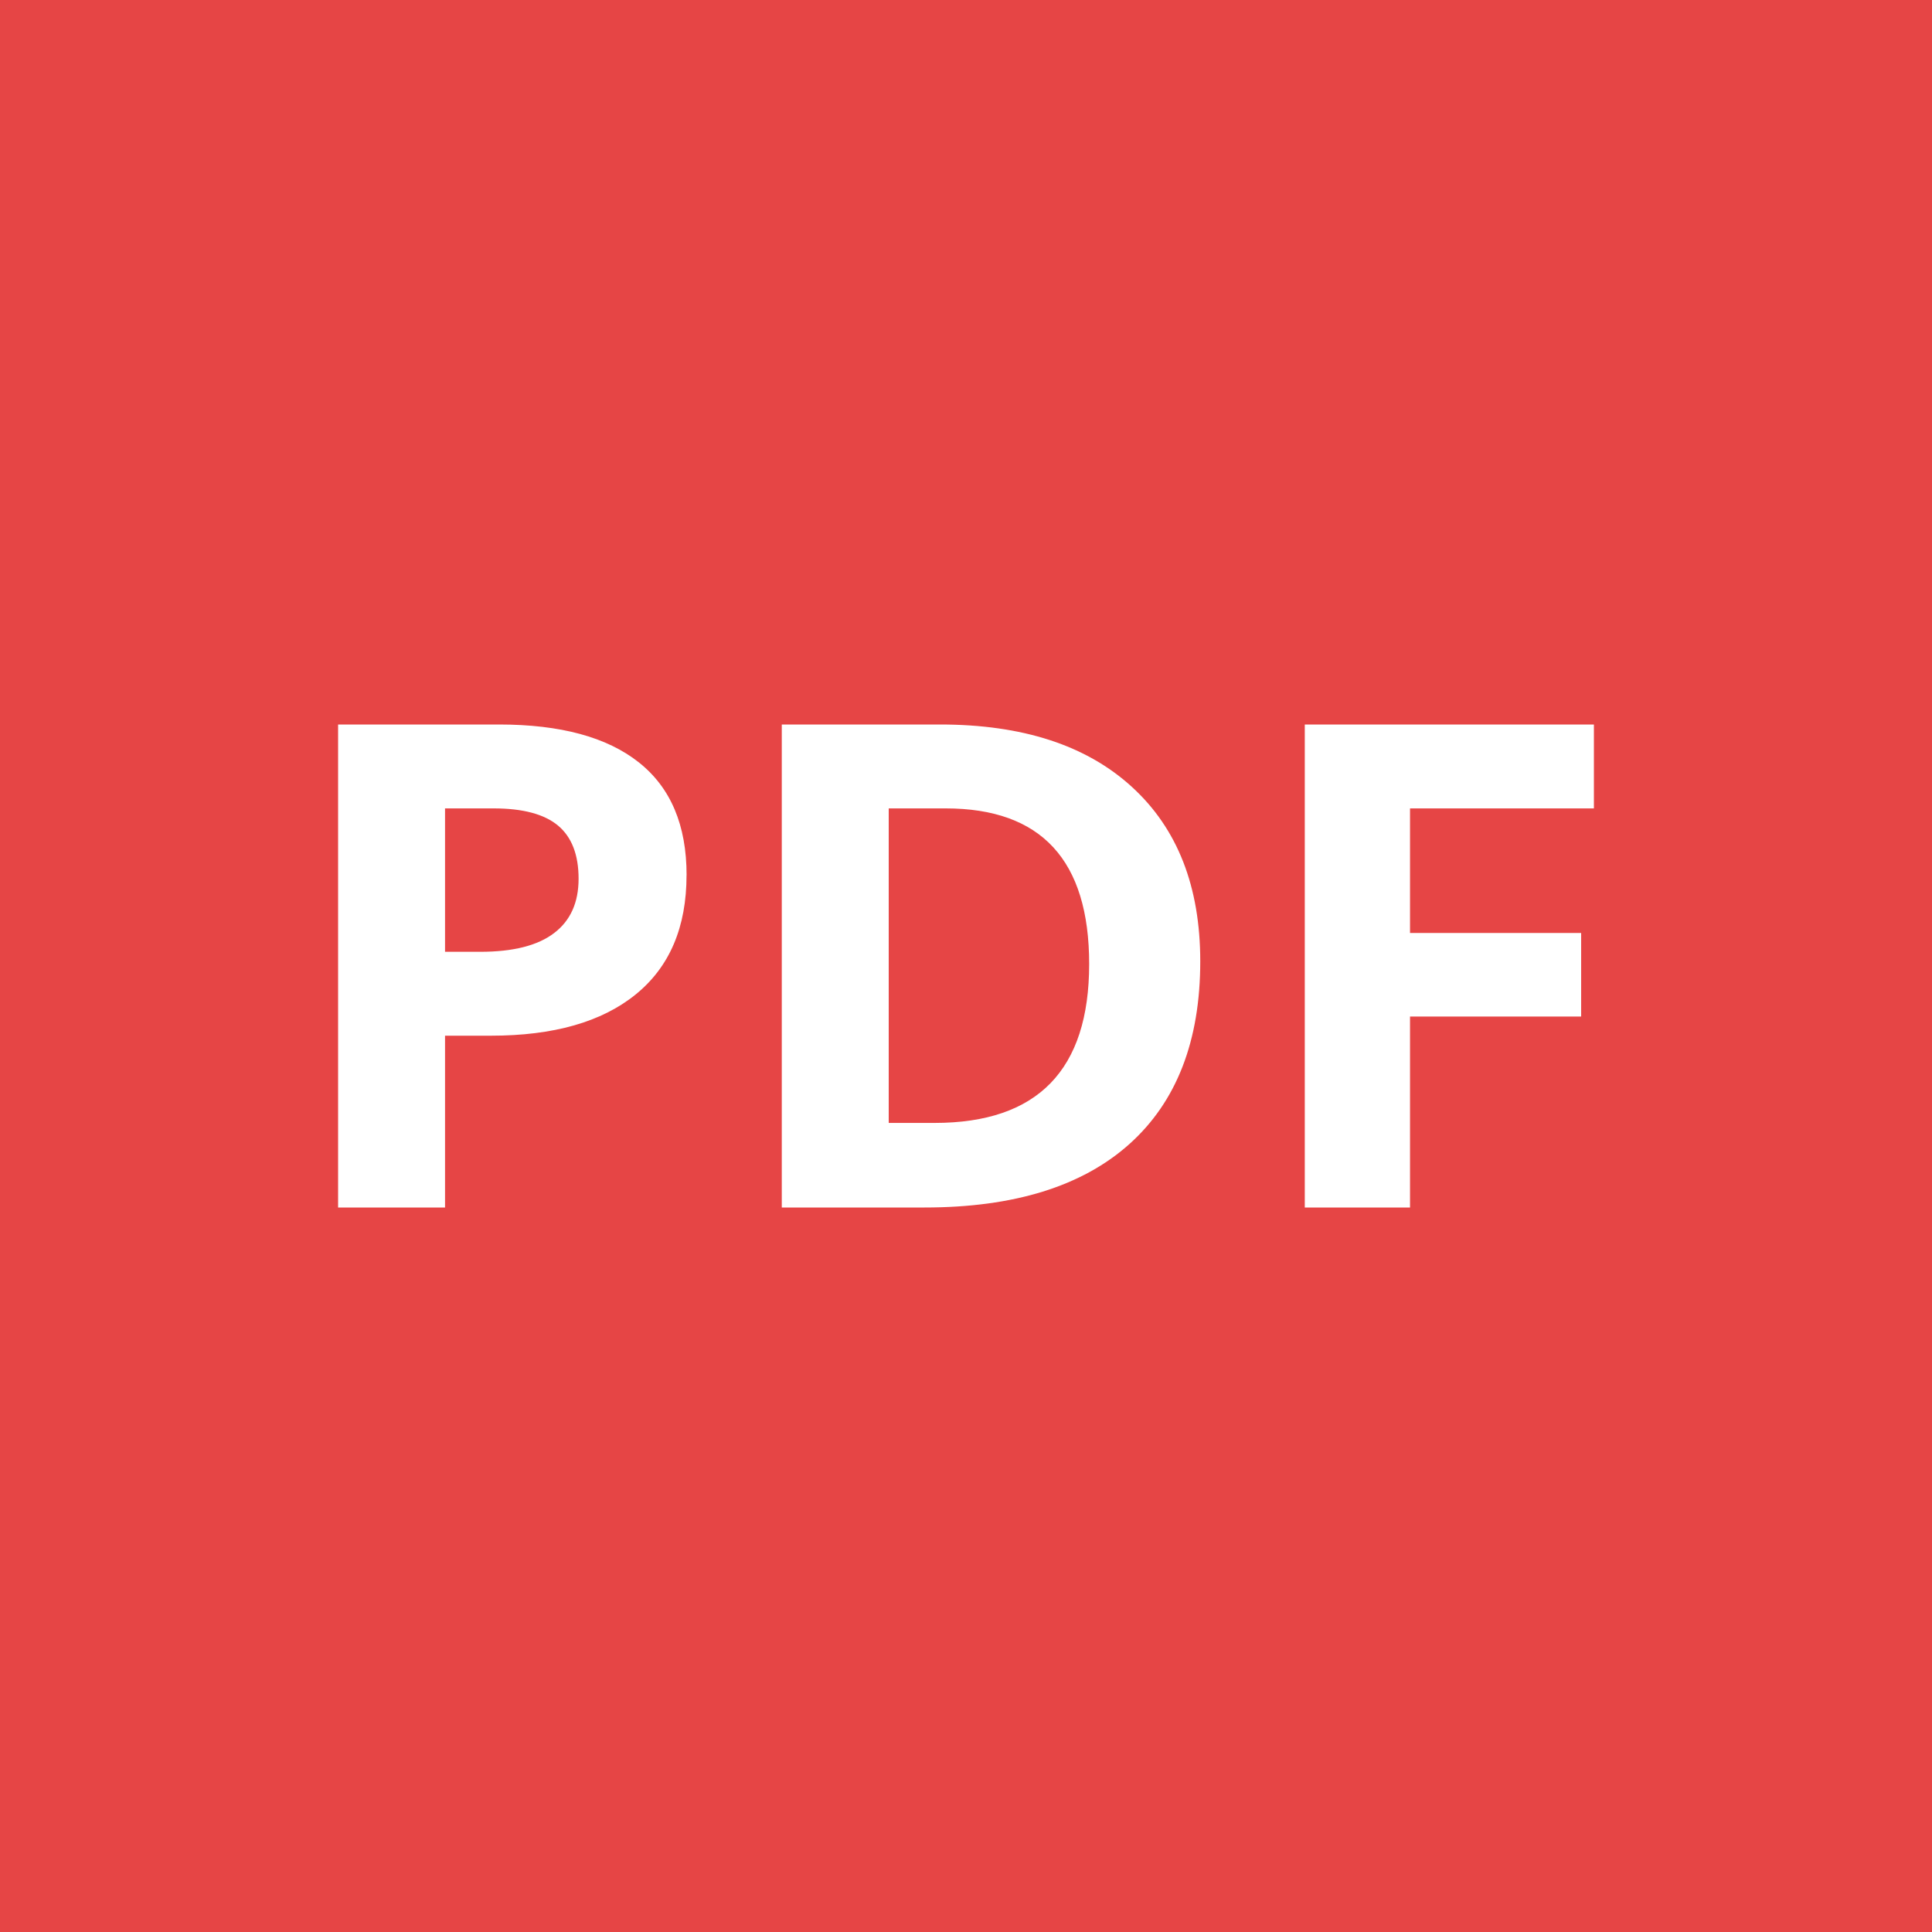 <?xml version="1.0" standalone="no"?><!DOCTYPE svg PUBLIC "-//W3C//DTD SVG 1.1//EN" "http://www.w3.org/Graphics/SVG/1.1/DTD/svg11.dtd"><svg class="icon" width="32px" height="32.00px" viewBox="0 0 1024 1024" version="1.1" xmlns="http://www.w3.org/2000/svg"><path d="M0 0h1024v1024H0z" fill="#E64545" /><path d="M235.878 504.474h18.662c17.408 0 30.464-3.302 39.117-9.907 8.678-6.579 13.005-16.179 13.005-28.8 0-12.723-3.635-22.118-10.88-28.186-7.27-6.067-18.637-9.114-34.125-9.114H235.878v76.006z m128-40.627c0 27.546-8.96 48.64-26.957 63.232-17.997 14.592-43.546 21.862-76.723 21.862h-24.32V640H179.2V384h85.402c32.41 0 57.088 6.682 73.958 20.045 16.896 13.363 25.344 33.28 25.344 59.802z m272.282 45.696c0 42.138-12.544 74.419-37.581 96.845-25.037 22.4-61.235 33.613-108.544 33.613h-75.674V384h83.917c43.648 0 77.542 11.008 101.683 33.101 24.141 22.067 36.198 52.864 36.198 92.442z m-58.88 1.408c0-54.989-25.344-82.483-76.058-82.483H471.04v166.707h24.32c54.605 0 81.92-28.083 81.92-84.224zM747.341 640h-55.782V384H844.8v44.467h-97.459v66.022h90.701v44.288h-90.701V640z" fill="#FFFFFF" /></svg>
